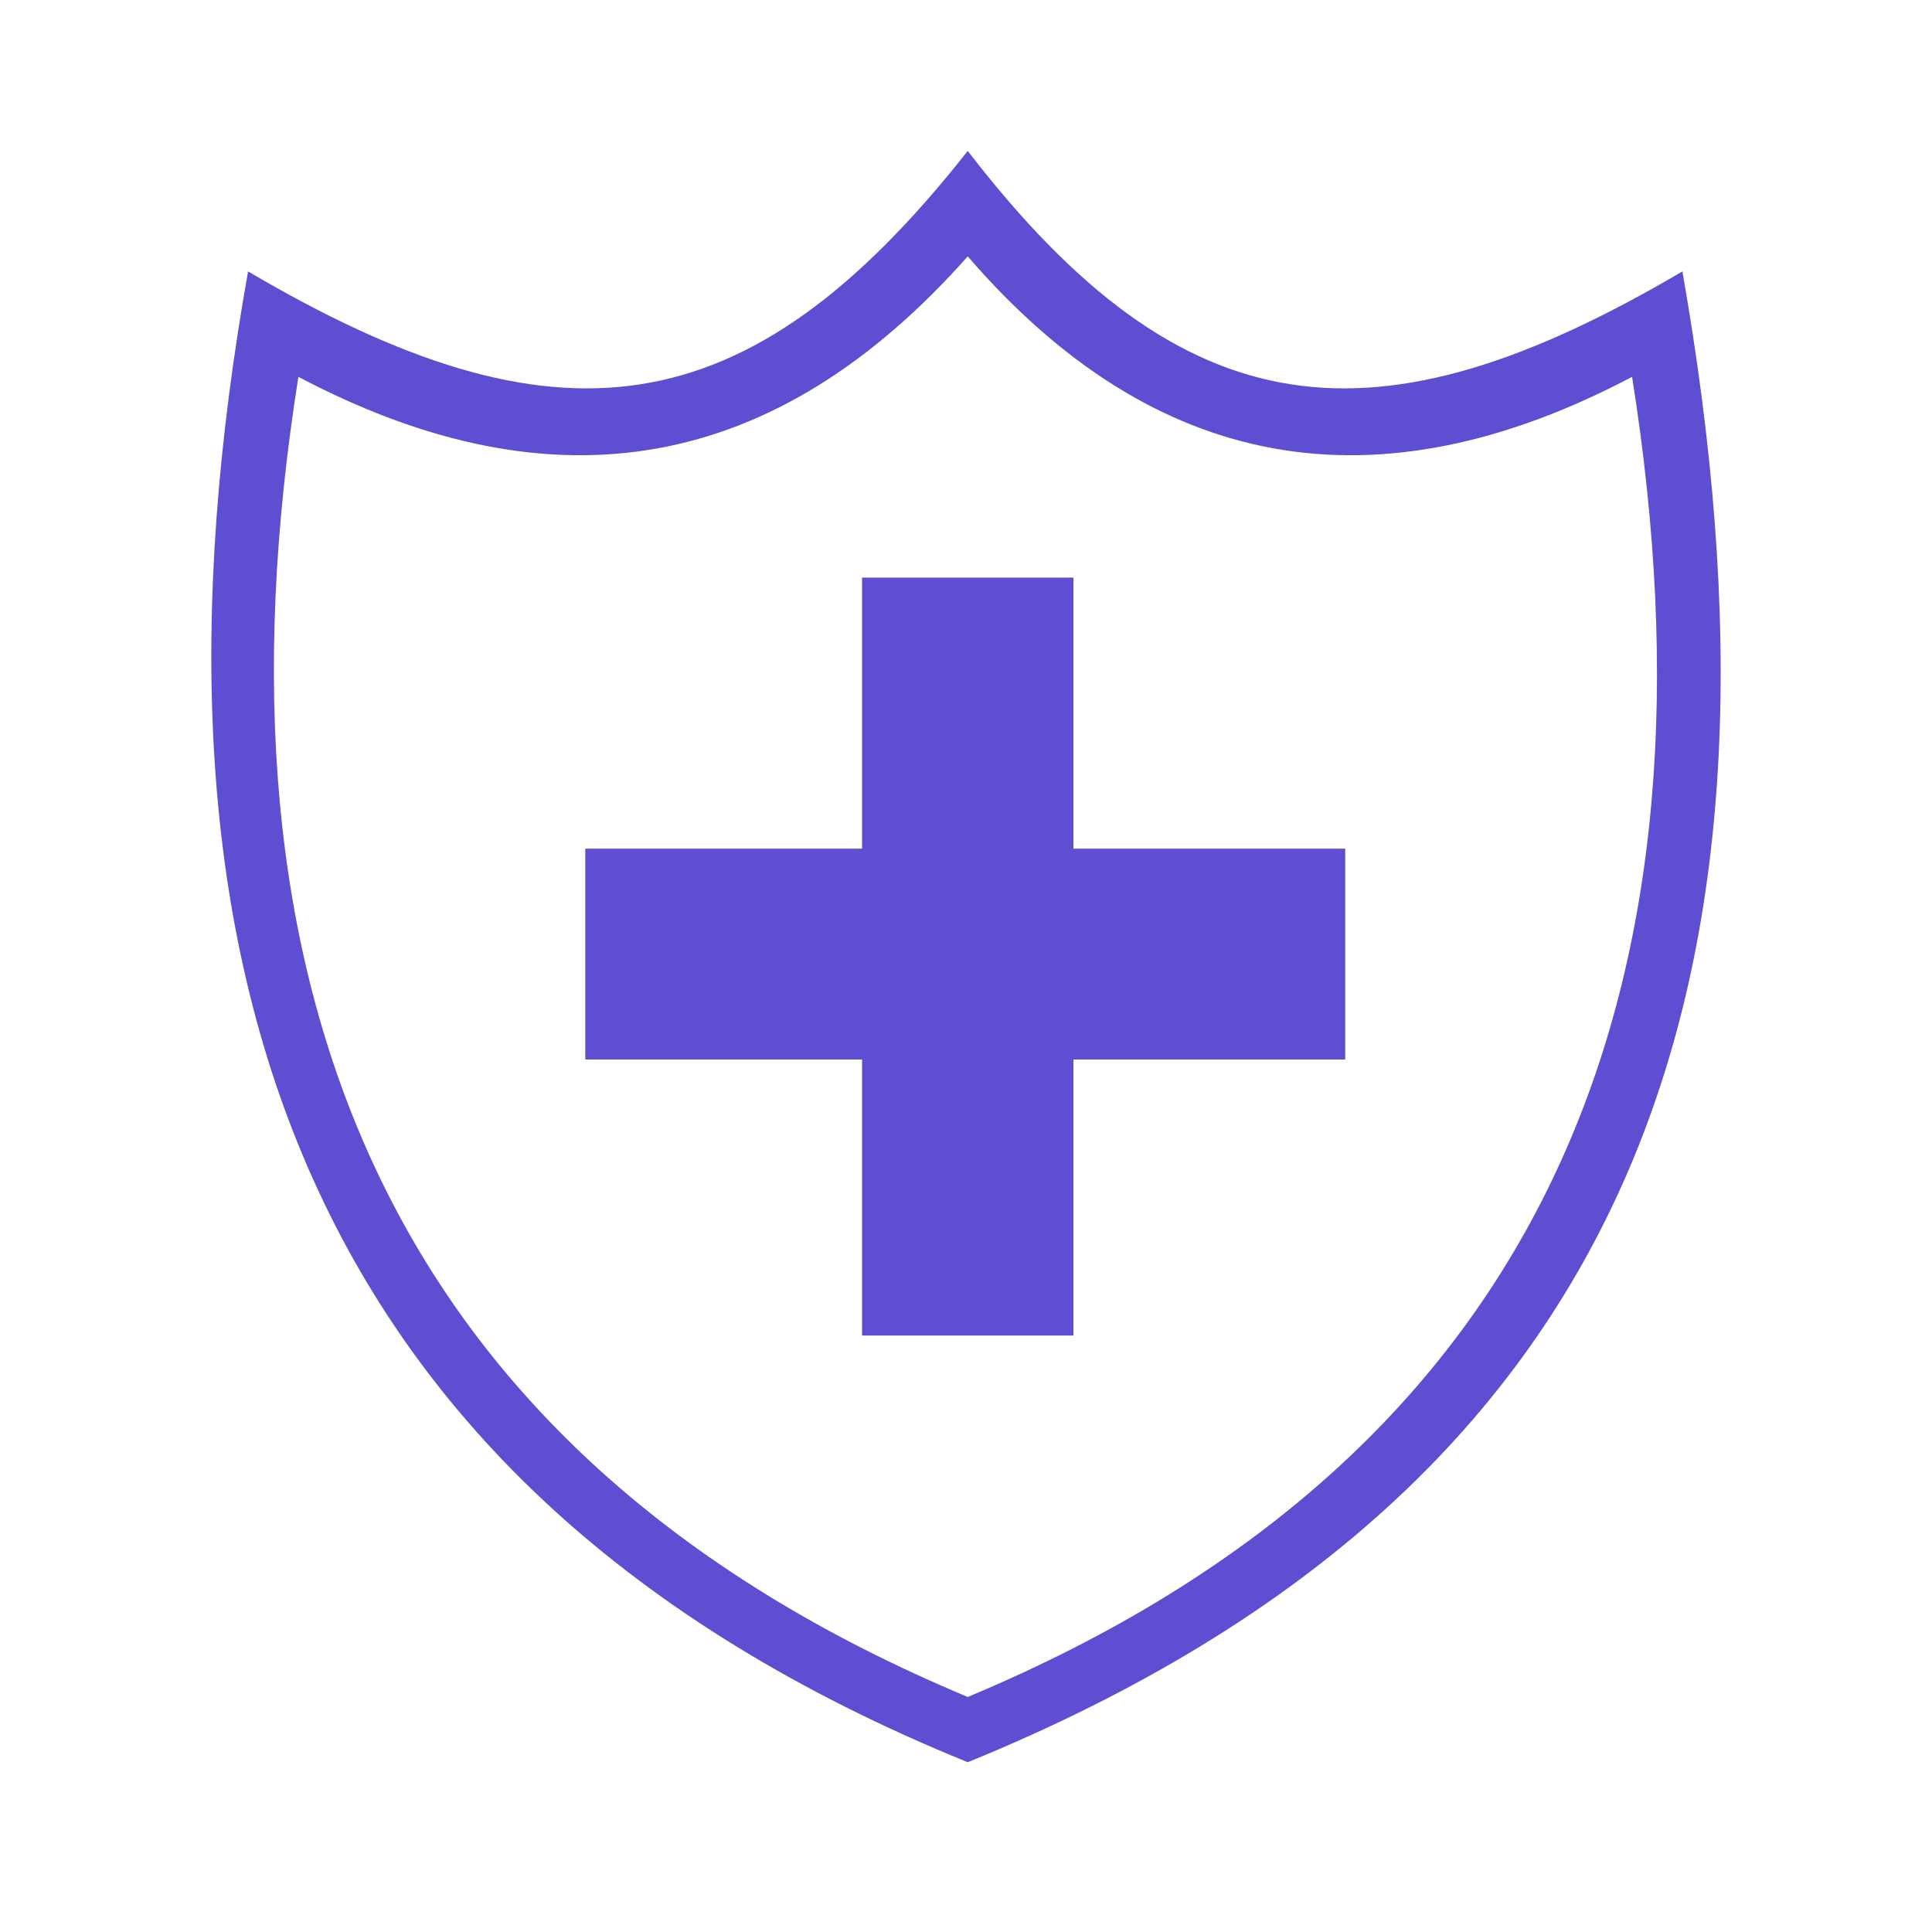 <svg width="64" height="64" viewBox="0 0 64 64" fill="none" xmlns="http://www.w3.org/2000/svg">
<path d="M9.885 12.483C6.717 32.436 12.553 48.066 32.058 56.214C51.564 48.066 57.233 32.436 54.065 12.483C45.562 16.972 38.227 15.642 32.058 8.492C25.723 15.642 18.388 16.972 9.885 12.483ZM8.218 8.991C18.388 14.977 24.723 14.312 32.058 5C39.227 14.312 45.562 14.977 55.732 8.991C59.733 31.771 54.899 49.064 32.058 58.376C9.552 49.23 4.217 31.438 8.218 8.991Z" fill="#5E4ED1"/>
<path fill-rule="evenodd" clip-rule="evenodd" d="M28.557 19.134H35.559V28.113H44.562V35.097H35.559V44.242H28.557V35.097H19.388V28.113H28.557V19.134Z" fill="#5E4ED1"/>
</svg>
